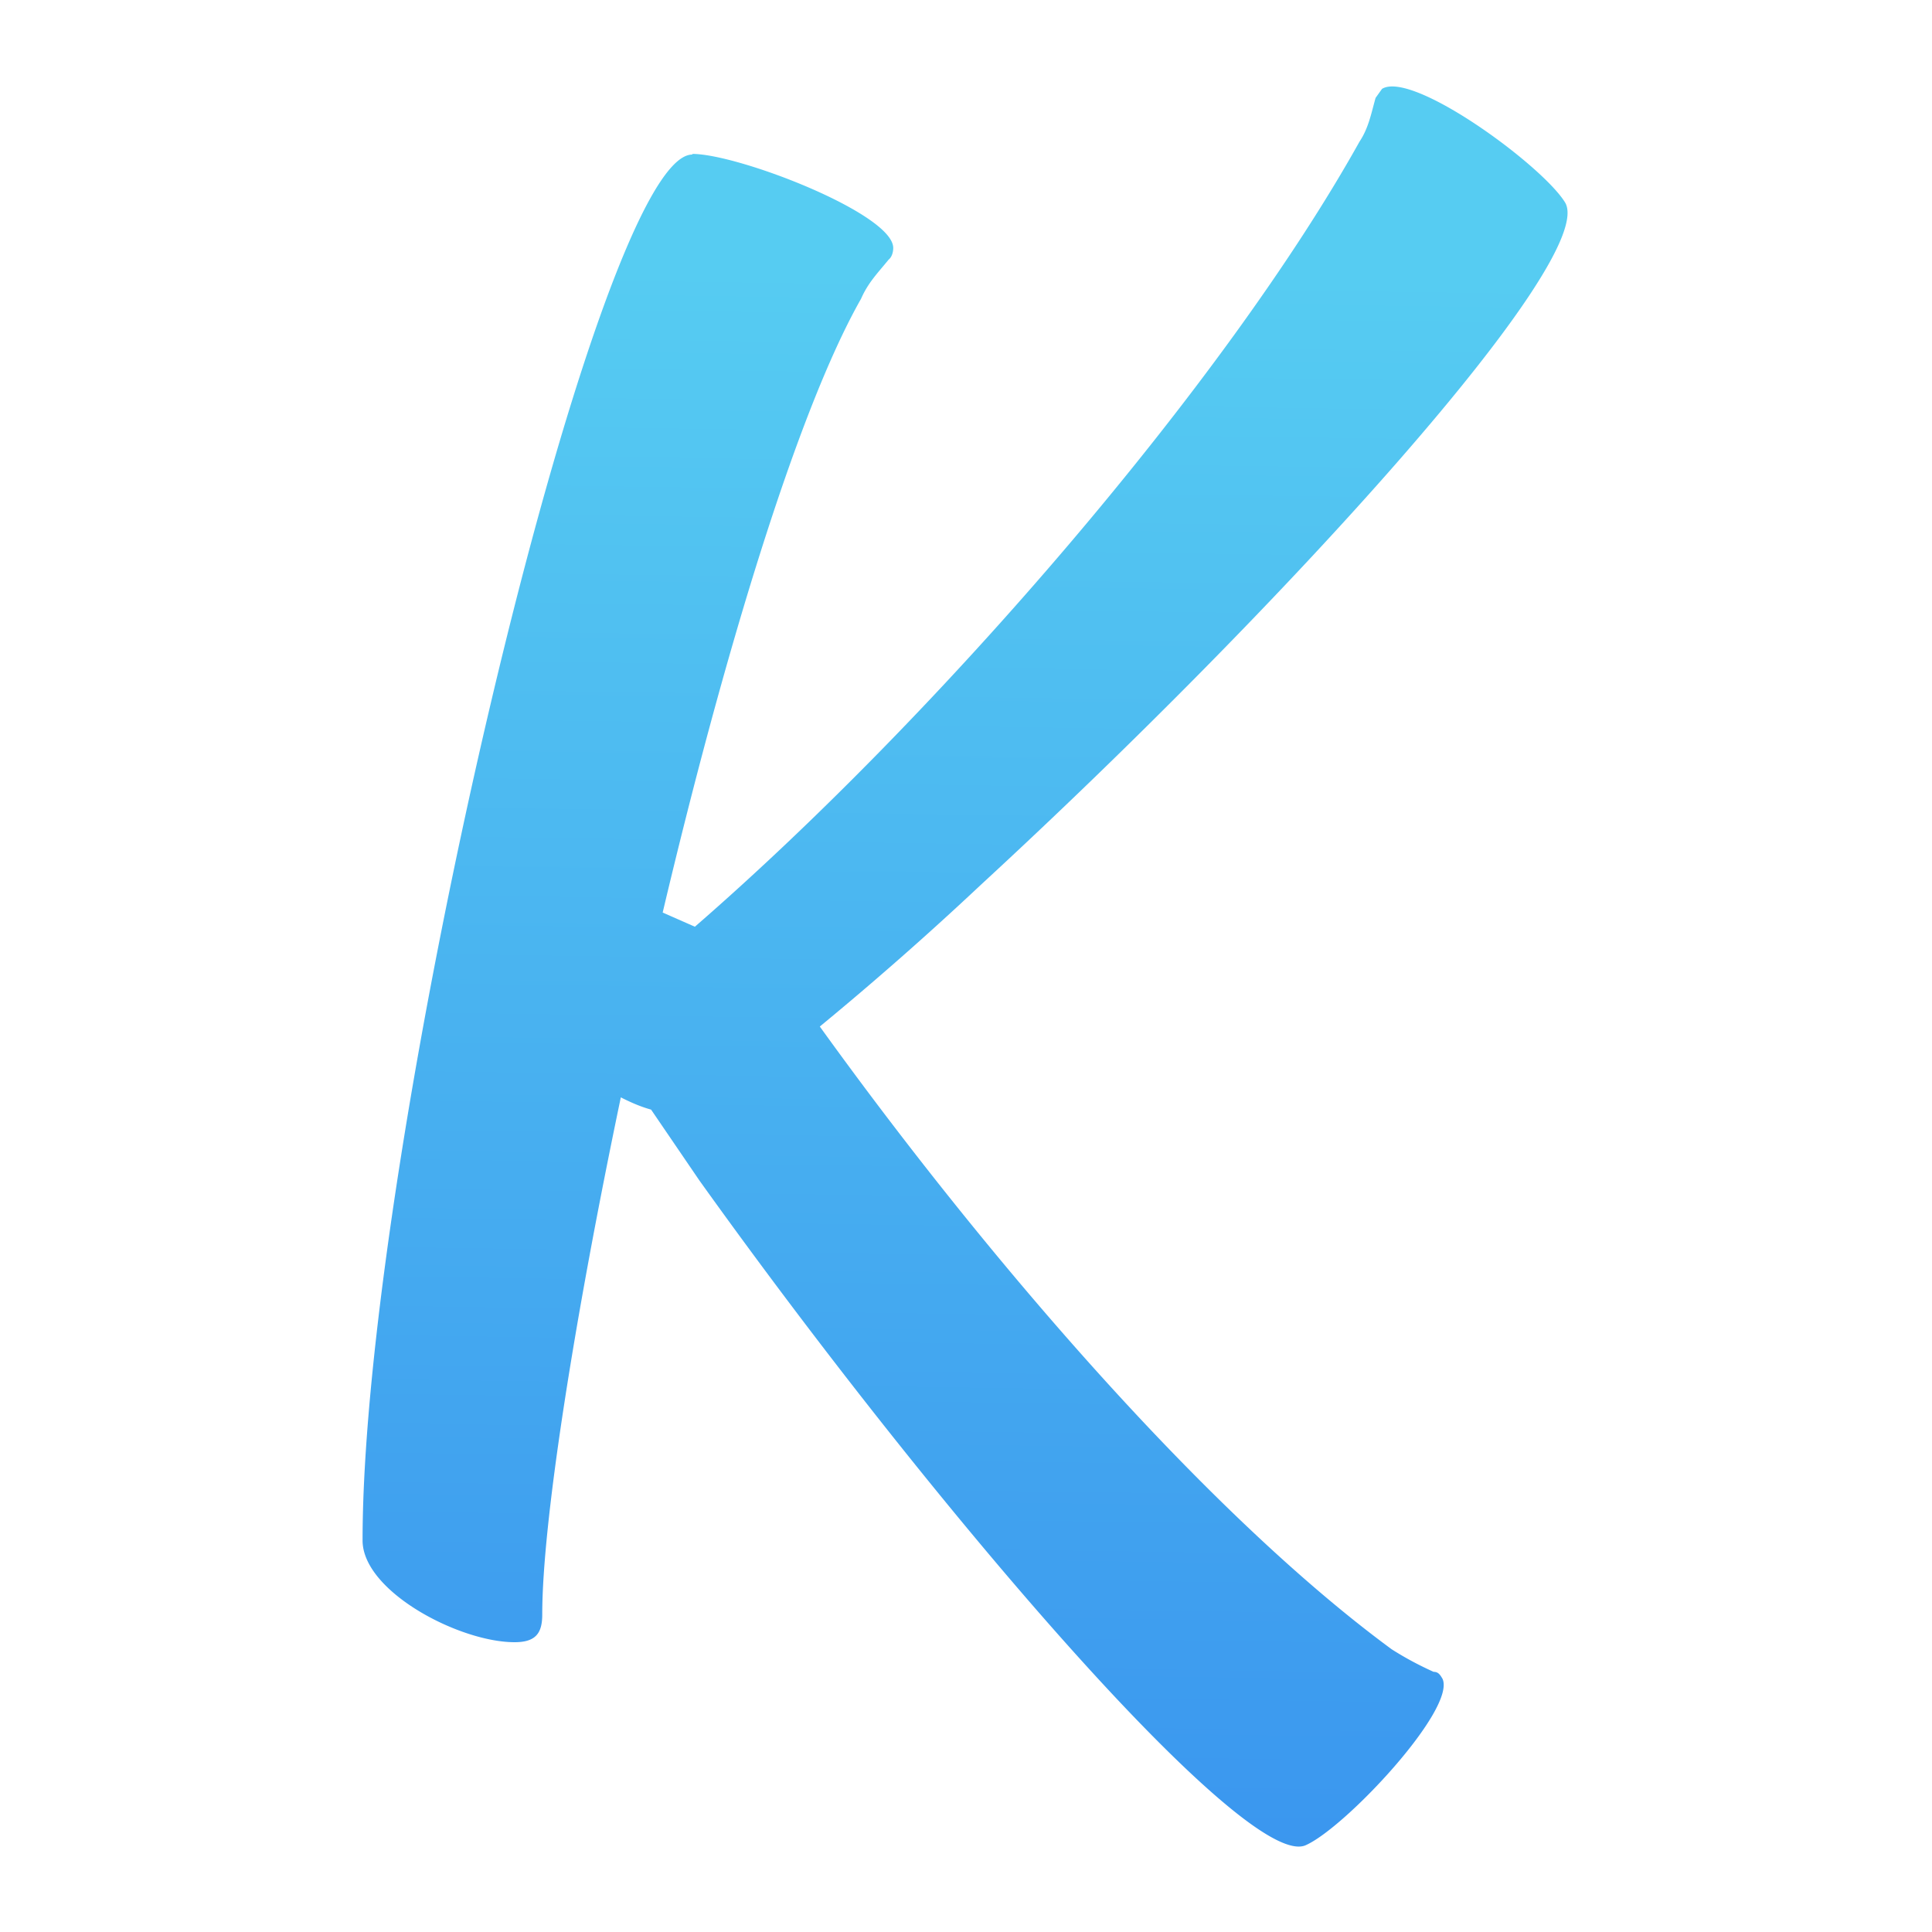 <svg xmlns="http://www.w3.org/2000/svg" baseProfile="tiny-ps" version="1.2" viewBox="0 0 300 300"><defs><linearGradient id="a" x1="151.2" x2="141.3" y1="42.1" y2="735.4" gradientUnits="userSpaceOnUse"><stop offset="0" stop-color="#56ccf2"/><stop offset=".5" stop-color="#2f80ed"/></linearGradient></defs><path fill="url(#a)" d="M107.5 23.9c7.2 0 31.2 9.3 31.2 14.6 0 .8-.3 1.5-.7 1.8-1.8 2.2-3.2 3.6-4.3 6.1-10 17.6-21.5 56-30.8 95.3l5 2.2c38-33 82.4-84.6 103.2-121.9 1.4-2.1 1.8-4.3 2.5-6.8l1-1.4c4.7-2.9 24.8 11.8 28.4 17.6 5.4 8.6-43.7 62.7-90.7 106a511 511 0 01-25 22c26.5 36.8 60.5 75.9 88.8 96.7 2.2 1.4 4.3 2.5 6.5 3.5.7 0 1 .4 1.4 1.1 2.1 4.7-15 23-21.2 25.8-9 4.3-57-51.2-94.2-103.2l-7.5-11c-1.8-.5-3.3-1.2-4.7-1.9-7.2 34.4-12.2 66-12.2 80.3 0 2.9-1 4.3-4.3 4.3-8.6 0-23.6-7.9-23.6-15.8C56.3 178.7 92.5 24 107.5 24z"/></svg>